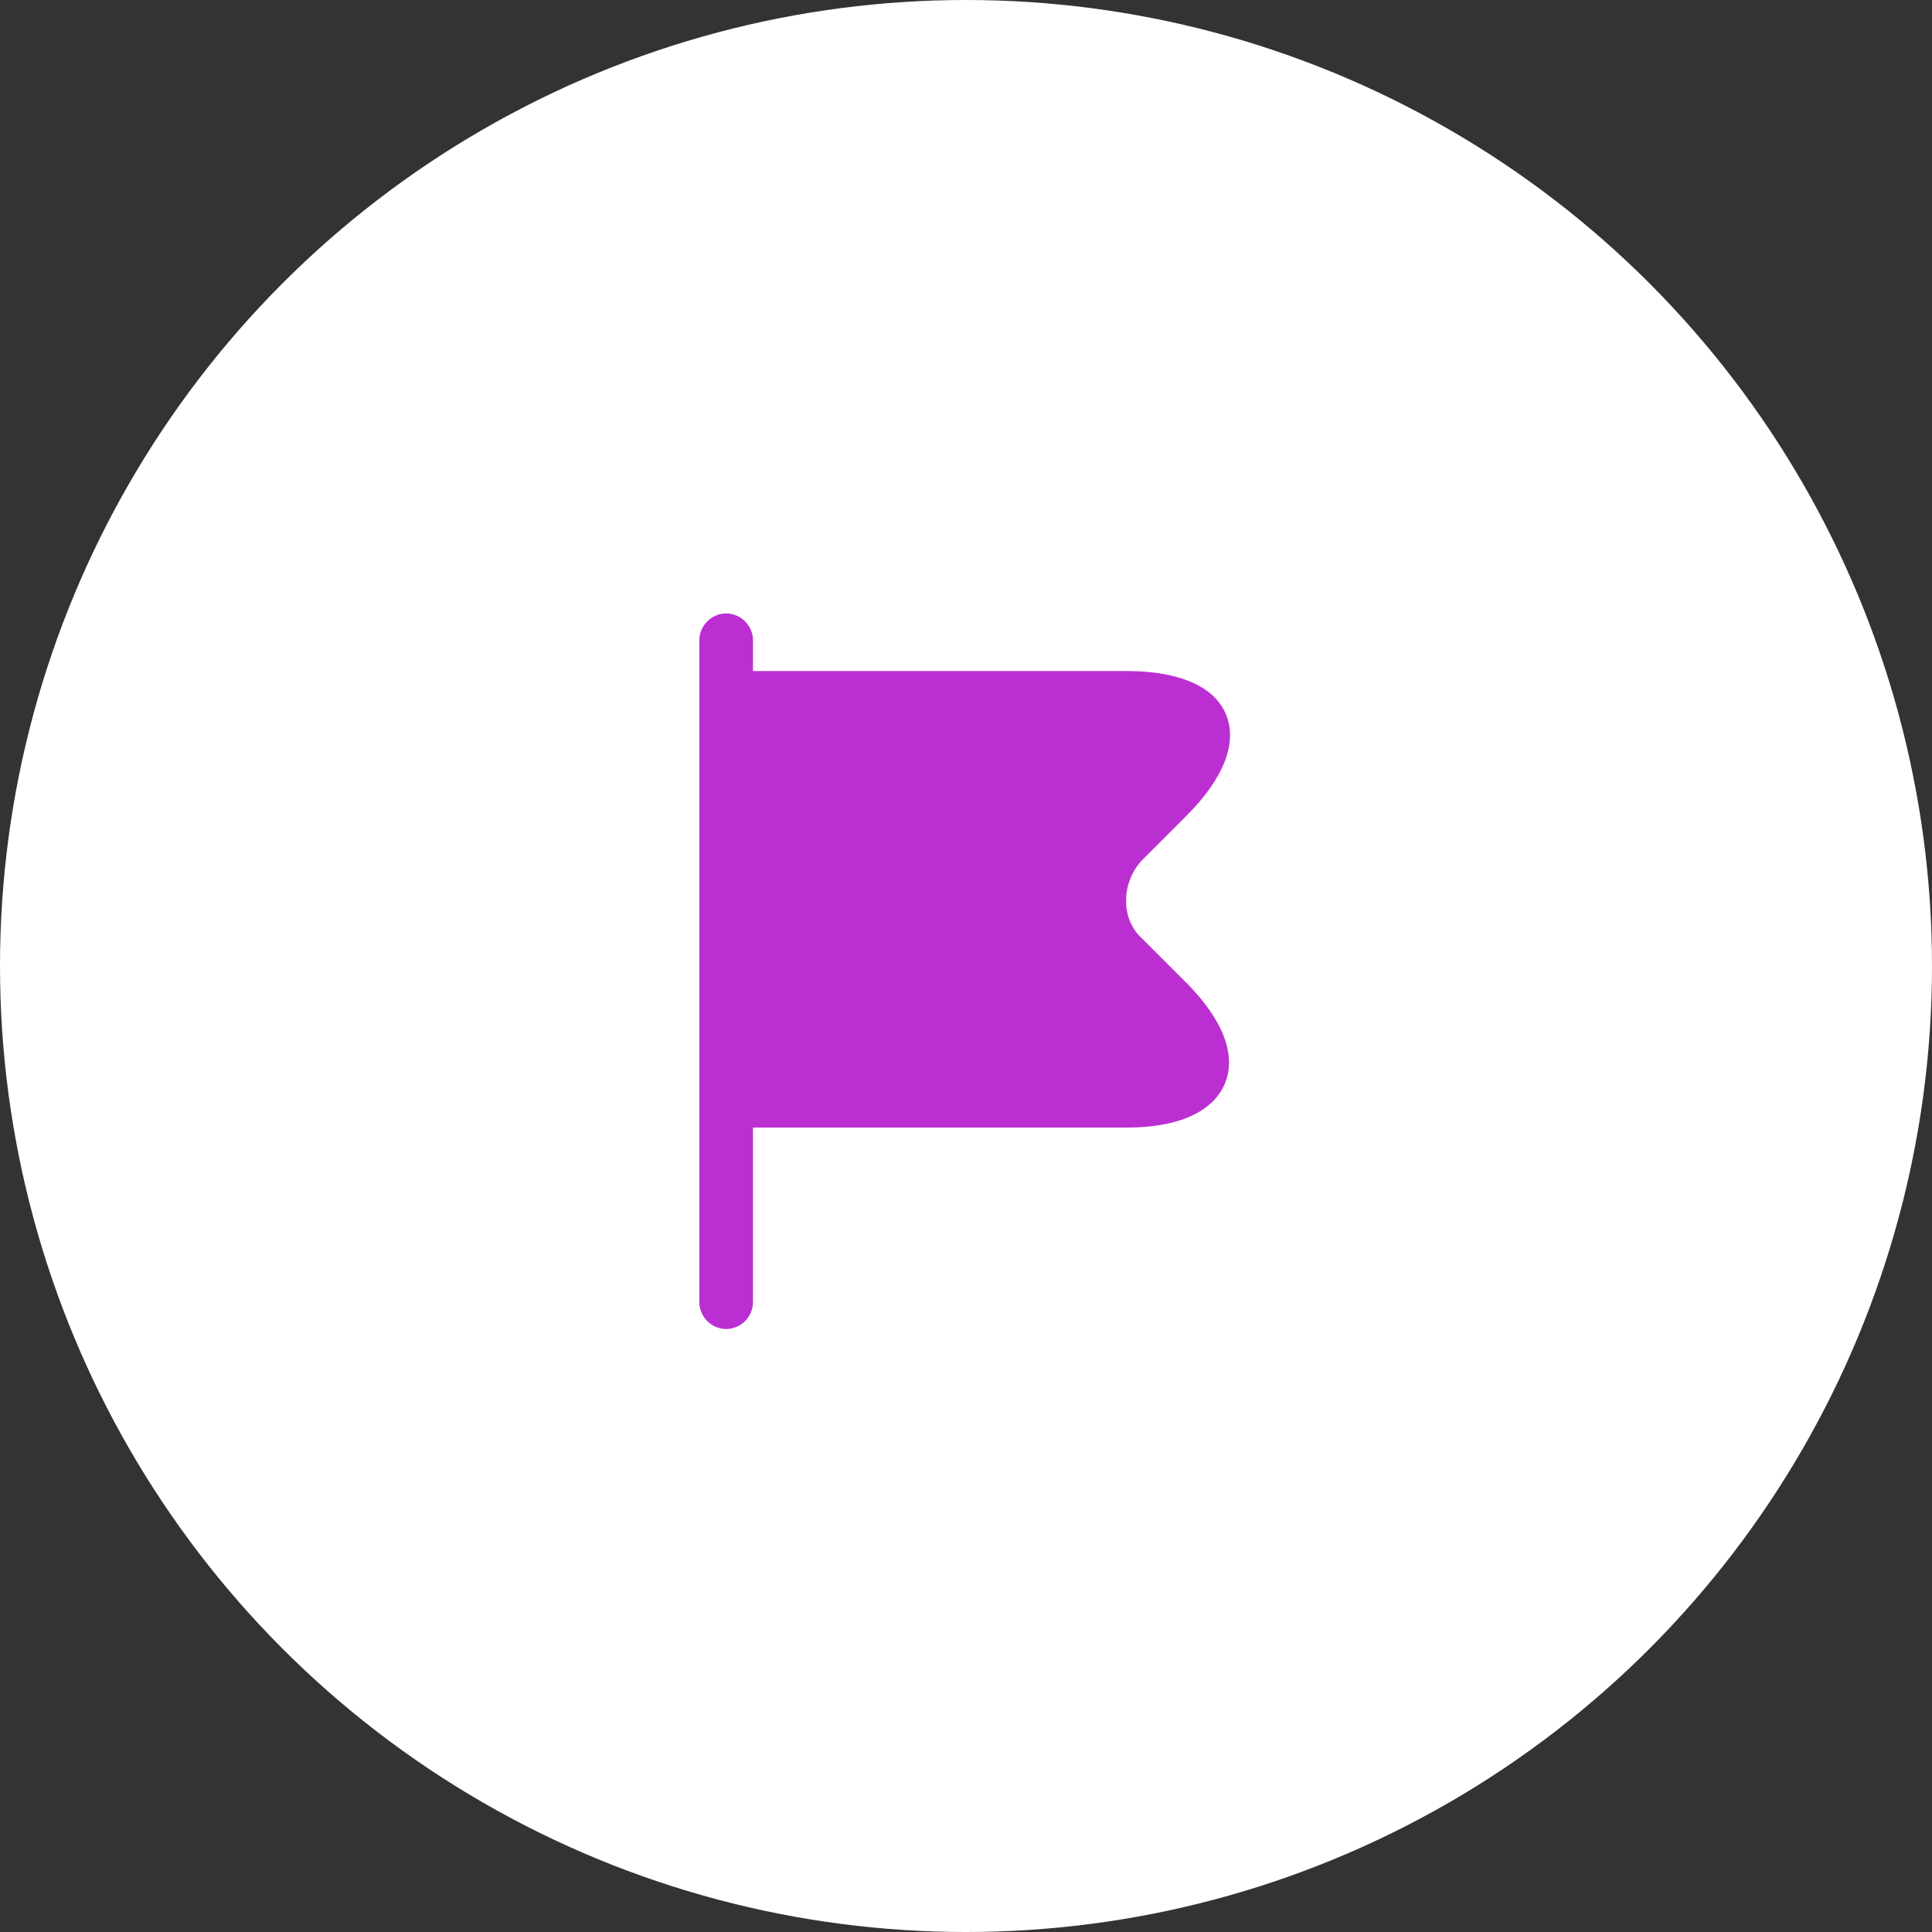<svg width="82" height="82" viewBox="0 0 82 82" fill="none" xmlns="http://www.w3.org/2000/svg">
<rect x="0" y="0" width="82" height="82" fill="#333333" stroke="none"/>
<circle cx="41" cy="41" r="41" fill="white"/>
<rect width="36.444" height="36.444" transform="translate(23 23)" fill="white"/>
<path d="M50.364 41.723L48.511 39.87C48.289 39.674 48.111 39.434 47.987 39.164C47.864 38.895 47.8 38.602 47.797 38.306C47.785 37.961 47.845 37.616 47.974 37.294C48.102 36.973 48.295 36.682 48.542 36.439L50.364 34.616C51.942 33.037 52.535 31.519 52.033 30.319C51.548 29.135 50.045 28.481 47.828 28.481H31.959V27.176C31.959 26.553 31.442 26.037 30.82 26.037C30.198 26.037 29.682 26.553 29.682 27.176V55.268C29.682 55.891 30.198 56.407 30.82 56.407C31.442 56.407 31.959 55.891 31.959 55.268V47.858H47.828C50.014 47.858 51.487 47.19 51.988 45.99C52.489 44.79 51.913 43.287 50.364 41.723Z" fill="#BB2FD2"/>
</svg>
